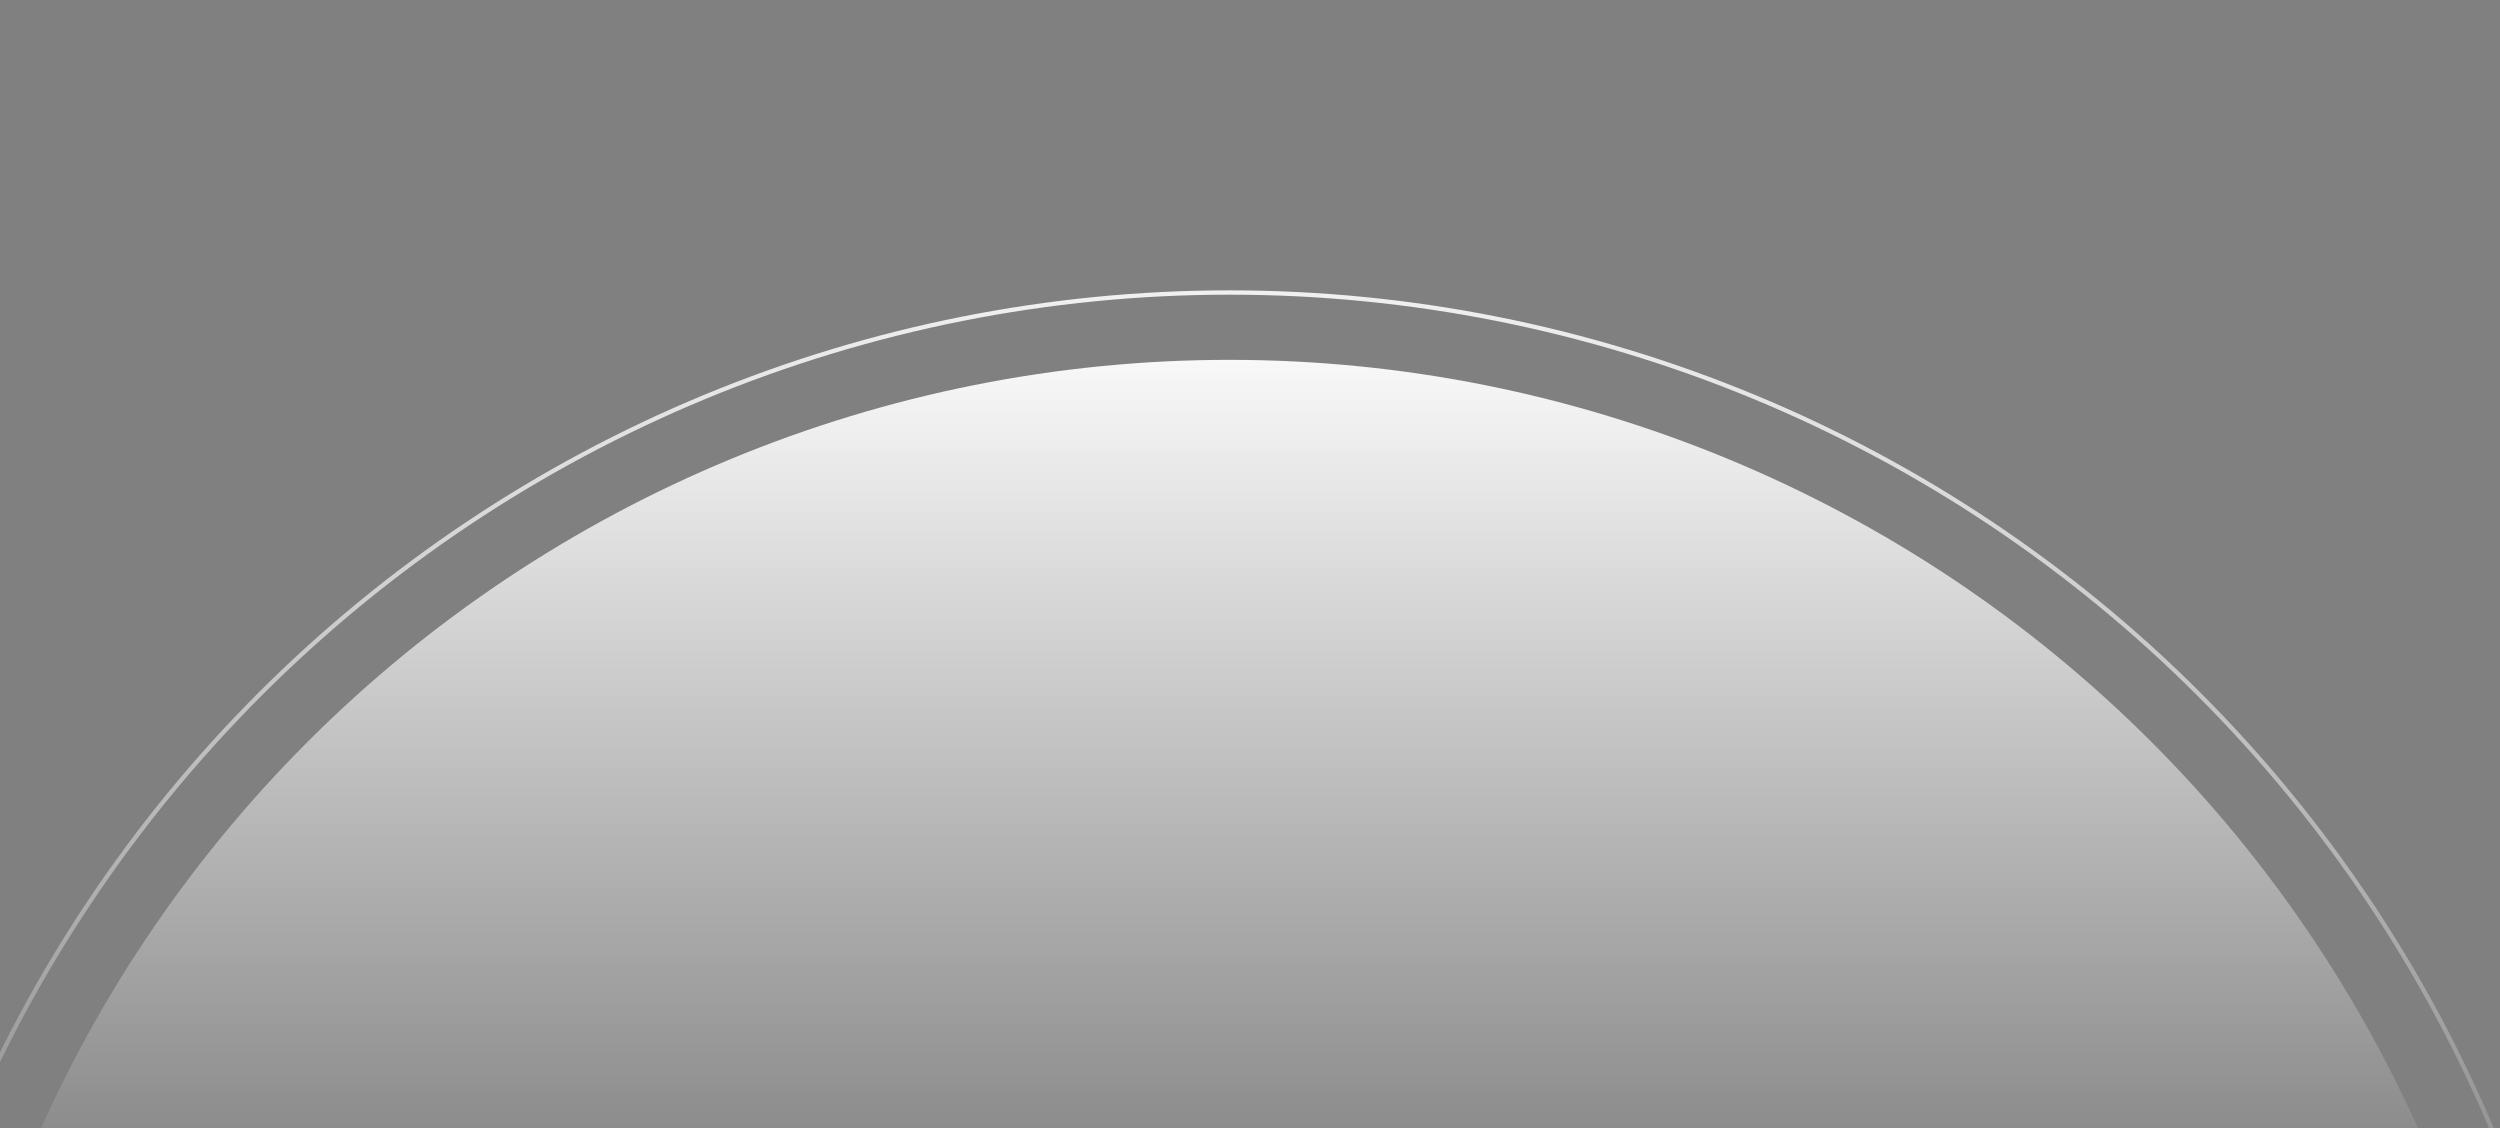 <svg xmlns="http://www.w3.org/2000/svg" fill="none" viewBox="59.746 160.364 1039.578 469.15" style="max-height: 500px" width="1039.578" height="469.15">
<rect x="59.746" y="160.364" width="1039.578" height="469.15" fill="#808080" stroke="none"/>
<path fill="#4F4F4F" d="M218.65 4.443C219.017 4.636 219.471 4.495 219.664 4.129C219.857 3.762 219.716 3.309 219.35 3.116L218.65 4.443ZM198.957 15.631L198.47 16.201L198.47 16.201L198.957 15.631ZM182.439 39.536C182.714 39.845 183.189 39.873 183.498 39.598L188.544 35.115C188.854 34.84 188.882 34.366 188.607 34.056C188.331 33.746 187.857 33.718 187.548 33.993L183.062 37.979L179.077 33.494C178.802 33.184 178.328 33.156 178.018 33.431C177.709 33.706 177.681 34.18 177.956 34.49L182.439 39.536ZM219.35 3.116C212.402 -0.543 203.852 -0.414 198.656 2.144C196.055 3.424 194.141 5.398 193.898 7.958C193.656 10.509 195.106 13.32 198.47 16.201L199.445 15.061C196.236 12.312 195.217 9.938 195.392 8.1C195.565 6.272 196.953 4.654 199.318 3.489C204.054 1.158 212.098 0.991 218.65 4.443L219.35 3.116ZM198.47 16.201C200.855 18.243 202.546 19.339 203.656 19.694C204.172 19.859 204.851 19.955 205.348 19.519C205.856 19.073 205.81 18.401 205.714 17.972C205.504 17.035 204.753 15.808 203.743 14.644C202.714 13.457 201.336 12.243 199.761 11.36C198.187 10.477 196.373 9.901 194.496 10.061C192.597 10.222 190.719 11.13 189.033 13.059C185.713 16.86 183.096 24.676 182.251 38.993L183.749 39.082C184.591 24.808 187.196 17.443 190.163 14.046C191.622 12.376 193.153 11.68 194.623 11.555C196.113 11.428 197.625 11.882 199.027 12.668C200.427 13.454 201.674 14.547 202.61 15.627C203.566 16.73 204.122 17.729 204.25 18.3C204.323 18.625 204.204 18.527 204.36 18.391C204.504 18.264 204.549 18.405 204.112 18.265C203.317 18.011 201.827 17.101 199.445 15.061L198.47 16.201Z"/>
<path fill="#4F4F4F" d="M920.335 4.418C919.965 4.603 919.514 4.453 919.329 4.083C919.144 3.712 919.294 3.262 919.665 3.076L920.335 4.418ZM941.156 15.622L941.629 16.204L941.156 15.622ZM958.562 39.572C958.288 39.883 957.814 39.912 957.504 39.638L952.444 35.17C952.133 34.896 952.104 34.422 952.378 34.112C952.652 33.801 953.126 33.772 953.436 34.046L957.934 38.017L961.905 33.519C962.18 33.209 962.653 33.179 962.964 33.453C963.275 33.728 963.304 34.202 963.03 34.512L958.562 39.572ZM919.665 3.076C926.98 -0.581 935.979 -0.45 941.443 2.103C944.17 3.377 946.196 5.35 946.454 7.931C946.712 10.506 945.17 13.326 941.629 16.204L940.683 15.04C944.08 12.278 945.144 9.903 944.962 8.08C944.78 6.264 943.323 4.637 940.808 3.462C935.787 1.116 927.27 0.951 920.335 4.418L919.665 3.076ZM941.629 16.204C939.11 18.252 937.332 19.344 936.173 19.696C935.635 19.859 934.954 19.947 934.452 19.529C933.917 19.084 933.963 18.399 934.067 17.96C934.29 17.015 935.085 15.784 936.149 14.62C937.235 13.431 938.686 12.219 940.343 11.336C941.998 10.455 943.898 9.884 945.859 10.042C947.839 10.202 949.81 11.101 951.587 13.032C955.092 16.841 957.856 24.678 958.749 39.029L957.251 39.122C956.363 24.825 953.615 17.451 950.483 14.048C948.942 12.372 947.313 11.665 945.738 11.537C944.144 11.409 942.533 11.87 941.048 12.661C939.564 13.45 938.245 14.55 937.256 15.632C936.244 16.739 935.661 17.739 935.527 18.305C935.452 18.621 935.574 18.511 935.412 18.376C935.283 18.269 935.271 18.402 935.738 18.26C936.59 18.002 938.171 17.083 940.683 15.04L941.629 16.204Z"/>
<path stroke-width="1.8" stroke="url(#paint0_linear_1104_5333)" d="M1141 852C1141 777.147 1126.26 703.026 1097.61 633.87C1068.97 564.715 1026.98 501.879 974.051 448.949C921.121 396.02 858.285 354.034 789.13 325.389C719.974 296.743 645.853 282 571 282C496.147 282 422.026 296.743 352.87 325.389C283.715 354.034 220.879 396.02 167.949 448.949C115.02 501.879 73.034 564.715 44.389 633.87C15.743 703.026 1 777.147 1 852L571 852H1141Z"/>
<path fill="url(#paint1_linear_1104_5333)" d="M1113 852C1113 708.253 1055.9 570.393 954.252 468.748C852.607 367.103 714.747 310 571 310C427.253 310 289.393 367.103 187.748 468.748C86.103 570.393 29 708.253 29 852L571 852H1113Z"/>
<defs>
<linearGradient gradientUnits="userSpaceOnUse" y2="713.5" x2="571" y1="282" x1="571" id="paint0_linear_1104_5333">
<stop stop-color="#F0F0F0"/>
<stop stop-opacity="0" stop-color="#F0F0F0" offset="1"/>
</linearGradient>
<linearGradient gradientUnits="userSpaceOnUse" y2="666.5" x2="571" y1="310" x1="571" id="paint1_linear_1104_5333">
<stop stop-color="#F8F8F8"/>
<stop stop-opacity="0" stop-color="#F8F8F8" offset="1"/>
</linearGradient>
</defs>
</svg>
